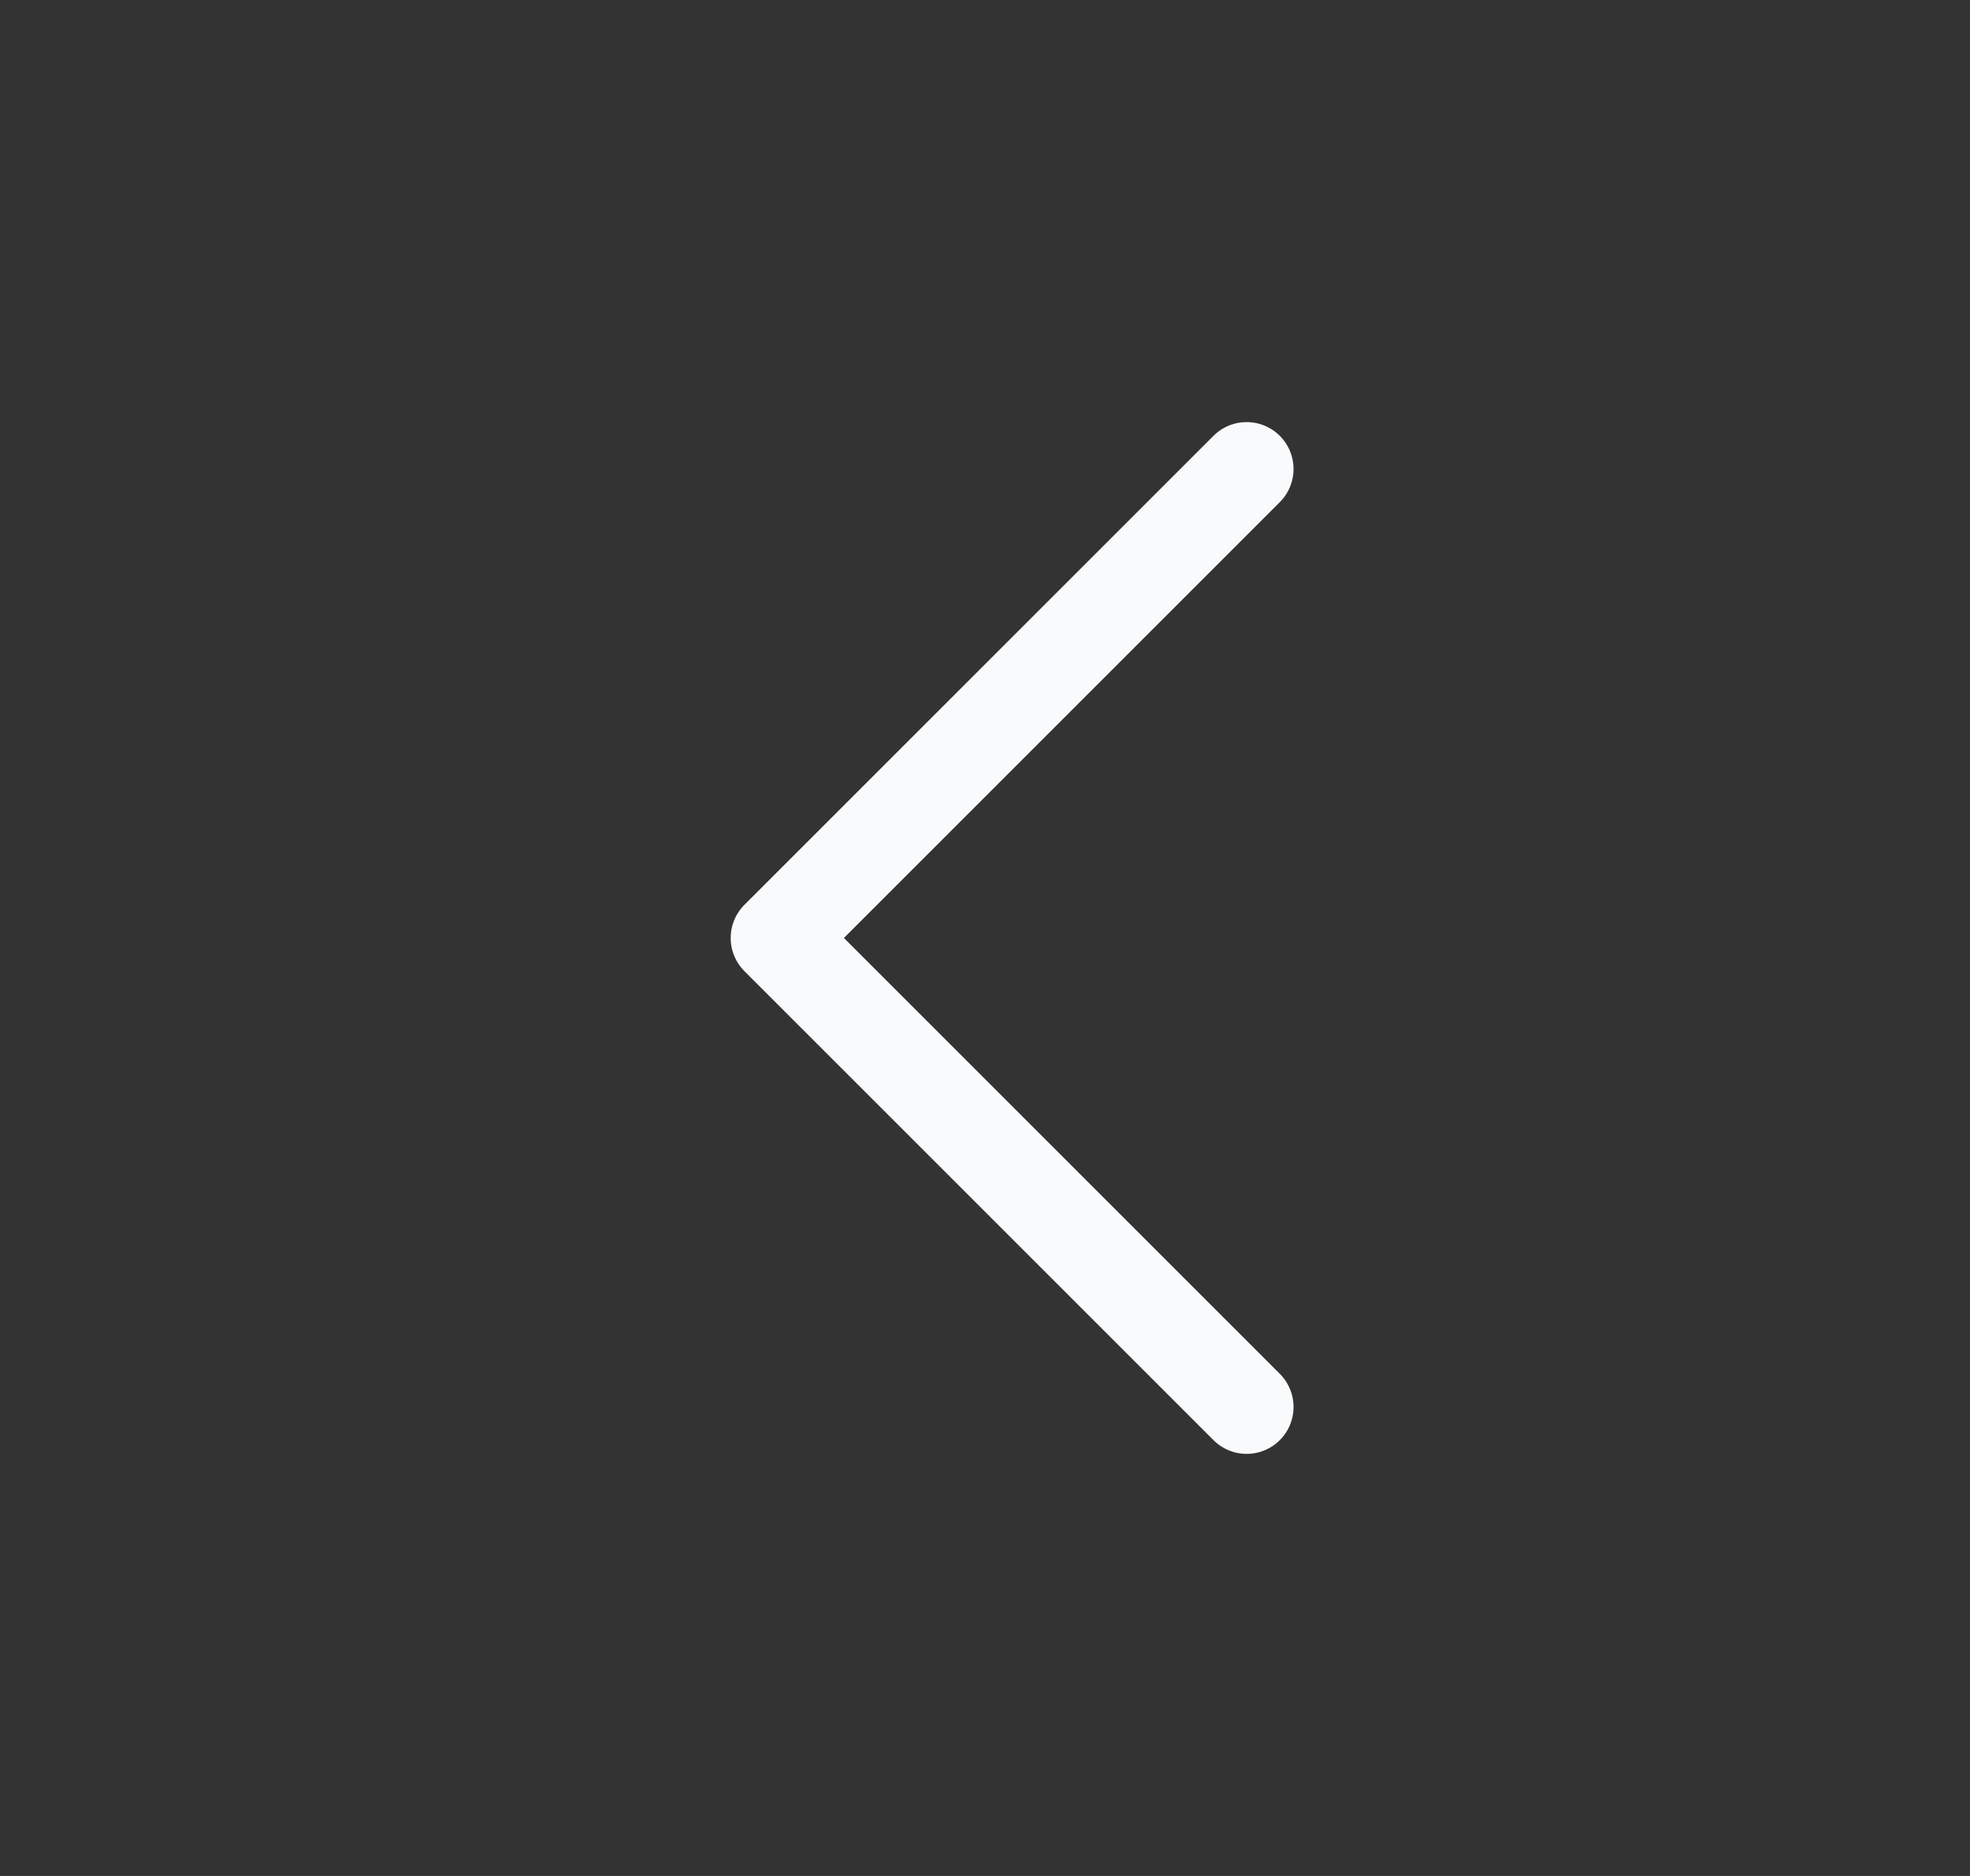 <svg width="21" height="20" viewBox="0 0 21 20" fill="none" xmlns="http://www.w3.org/2000/svg">
<rect x="0" y="0" width="21" height="20" fill="#333333" stroke="none"/>
<path d="M13.289 15L8.289 10L13.289 5" stroke="#F8FAFC" stroke-linecap="round" stroke-linejoin="round"/>
</svg>
